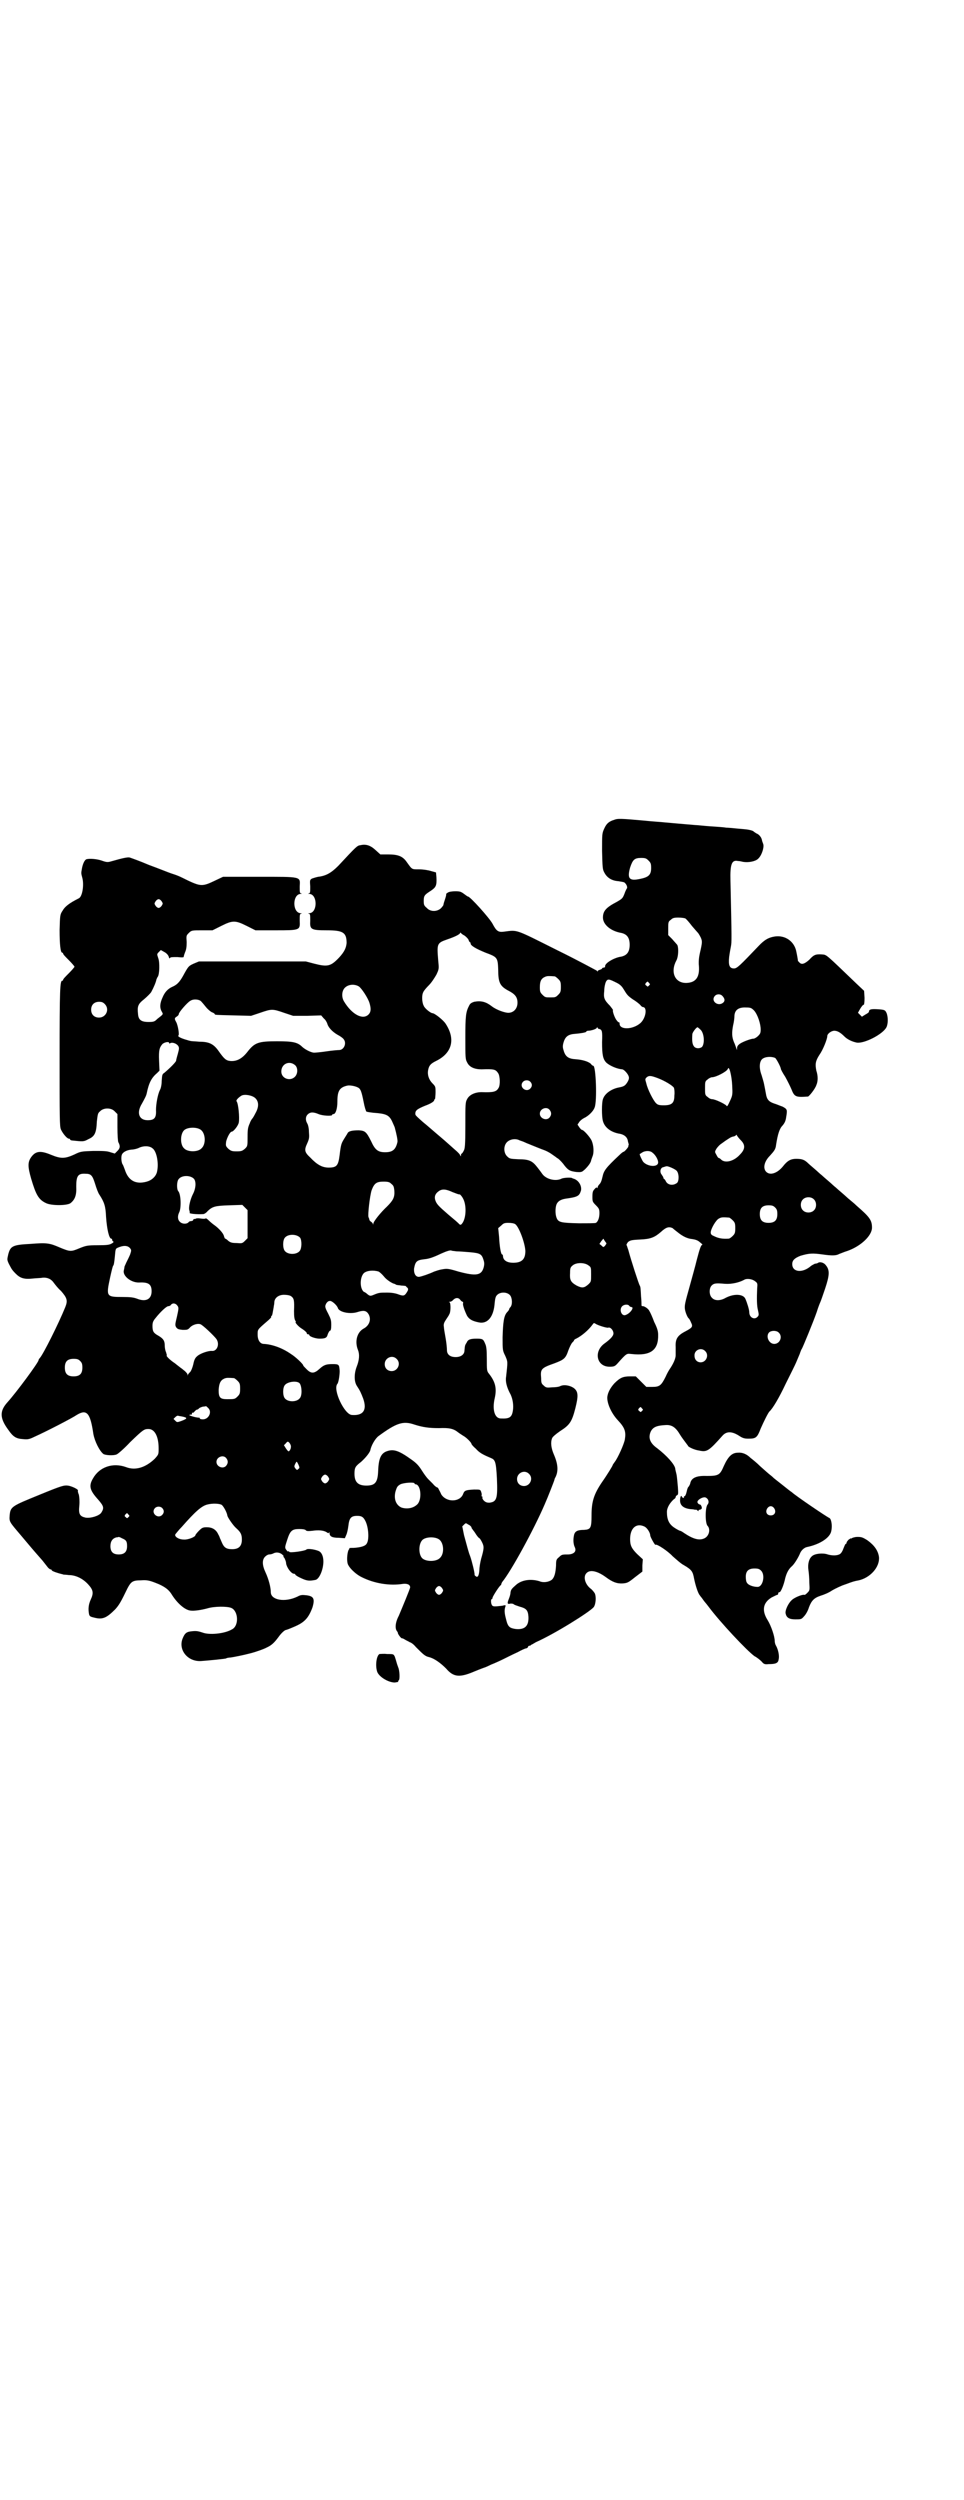 <?xml version="1.0" standalone="no"?>
<!DOCTYPE svg PUBLIC "-//W3C//DTD SVG 20010904//EN"
 "http://www.w3.org/TR/2001/REC-SVG-20010904/DTD/svg10.dtd">
<svg version="1.0" xmlns="http://www.w3.org/2000/svg"
 width="1100pt" height="2850pt" viewBox="0 0 1100 2850"
 preserveAspectRatio="xMidYMid meet">
<g transform="translate(0,2850) scale(0.5,-0.5)"
fill="#000000" stroke="none">
<path d="M1402 3831 c-13 -4 -18 -9 -23 -20 -5 -11 -5 -12 -5 -51 1 -37 1 -42
5 -49 6 -12 17 -19 32 -20 6 -1 13 -2 14 -3 5 -4 7 -10 6 -13 -1 -1 -4 -7 -6
-13 -4 -10 -5 -11 -17 -18 -25 -13 -32 -21 -32 -36 0 -16 18 -31 42 -35 13 -3
19 -11 19 -27 0 -16 -6 -24 -19 -27 -16 -2 -38 -15 -37 -22 0 -2 -1 -3 -3 -3
-2 0 -4 -1 -4 -2 0 -1 -2 -2 -5 -3 -3 -1 -5 -2 -5 -3 0 -2 -1 -1 -2 1 -2 1
-42 23 -91 47 -96 48 -89 46 -120 42 -14 -2 -18 1 -27 18 -7 13 -51 62 -56 62
-1 0 -5 3 -9 6 -7 5 -9 6 -20 6 -7 0 -14 -1 -17 -3 -3 -2 -4 -3 -4 -3 1 0 0
-5 -2 -11 -2 -6 -4 -12 -4 -14 0 -1 -3 -5 -6 -8 -9 -8 -24 -8 -32 1 -6 5 -7 7
-7 16 0 12 2 14 16 23 12 8 14 12 13 31 l-1 11 -11 3 c-6 2 -18 4 -27 4 -18 0
-16 -1 -29 17 -9 13 -20 17 -42 17 l-18 0 -11 10 c-12 11 -22 14 -35 11 -7 -1
-9 -3 -50 -47 -16 -16 -28 -23 -46 -25 -5 -1 -11 -3 -14 -4 -5 -3 -5 -4 -4
-18 0 -13 0 -15 -3 -16 -3 0 -2 -1 1 -1 19 -1 19 -43 0 -44 -3 0 -4 -1 -1 -1
3 -1 3 -3 3 -16 -1 -20 1 -22 38 -22 37 0 45 -5 45 -29 -1 -11 -5 -20 -17 -33
-19 -20 -26 -22 -57 -14 l-19 5 -122 0 -122 0 -12 -5 c-11 -5 -12 -6 -21 -22
-9 -17 -15 -25 -26 -30 -12 -5 -19 -13 -24 -25 -6 -13 -7 -23 -2 -32 4 -7 4
-6 -10 -17 -6 -6 -8 -7 -20 -7 -17 0 -23 5 -24 18 -2 18 0 23 14 34 7 6 14 13
16 16 6 11 11 23 12 29 1 2 2 5 3 6 4 5 5 33 1 43 -3 9 -3 9 2 14 l4 4 9 -5
c5 -3 8 -7 9 -10 1 -4 2 -5 3 -3 1 2 6 2 17 2 8 -1 14 -1 14 0 0 0 1 5 3 10 3
7 4 12 4 24 -1 15 -1 15 5 21 6 6 7 6 30 6 l24 0 20 10 c26 13 32 13 58 0 l20
-10 45 0 c57 0 57 0 56 22 0 13 0 15 3 16 3 0 2 1 -1 1 -19 1 -19 43 0 44 3 0
4 1 1 1 -3 1 -3 3 -3 16 1 23 6 22 -93 22 l-82 0 -19 -9 c-27 -13 -32 -13 -60
0 -24 12 -25 12 -40 17 -6 2 -28 11 -50 19 -21 9 -41 16 -44 17 -5 1 -15 -1
-43 -9 -7 -2 -10 -2 -21 2 -12 4 -28 5 -35 3 -4 -2 -8 -10 -10 -21 -2 -11 -2
-11 1 -22 4 -16 0 -42 -8 -46 -22 -11 -32 -19 -37 -28 -6 -9 -6 -10 -7 -44 0
-33 2 -52 6 -52 1 0 2 -1 2 -2 0 -2 6 -8 13 -15 7 -7 13 -14 13 -15 0 -1 -6
-8 -13 -15 -7 -7 -13 -13 -13 -15 0 -1 -1 -2 -2 -2 -5 0 -6 -18 -6 -174 0
-139 0 -158 3 -165 4 -9 14 -21 18 -21 2 0 3 -1 3 -2 0 -1 1 -1 3 -2 28 -3 28
-3 39 3 14 6 18 14 19 40 2 16 2 19 7 23 8 9 26 9 34 0 l6 -6 0 -30 c0 -17 1
-32 2 -34 5 -9 4 -14 -2 -20 l-6 -6 -10 3 c-8 3 -18 3 -39 3 -27 -1 -29 -1
-43 -8 -22 -10 -31 -10 -53 -1 -24 10 -35 9 -45 -4 -9 -12 -9 -22 -1 -50 11
-37 17 -48 34 -56 12 -6 48 -6 56 0 10 8 14 18 13 38 0 24 4 30 21 29 13 0 16
-4 22 -23 3 -10 7 -21 10 -25 11 -17 14 -26 15 -50 2 -29 7 -50 12 -50 1 0 2
-1 2 -3 0 -1 1 -3 2 -3 2 -1 1 -3 -3 -5 -5 -3 -10 -4 -32 -4 -24 0 -27 -1 -42
-7 -19 -8 -21 -8 -45 2 -23 10 -29 11 -67 8 -40 -2 -45 -5 -50 -23 -3 -13 -3
-13 1 -22 6 -11 6 -13 16 -23 10 -10 19 -13 38 -11 8 1 19 1 23 2 11 1 20 -3
26 -12 3 -4 10 -13 16 -18 14 -16 16 -22 10 -37 -15 -37 -50 -107 -58 -116 -2
-2 -3 -4 -3 -5 0 -5 -51 -74 -71 -96 -18 -20 -18 -36 2 -63 11 -16 18 -20 33
-21 10 -1 14 -1 26 5 27 12 87 43 97 50 23 14 31 5 38 -43 3 -17 14 -39 23
-46 5 -3 23 -4 30 -1 3 1 17 13 31 28 30 29 32 30 42 30 14 0 23 -17 23 -44 0
-14 0 -14 -9 -24 -21 -20 -44 -27 -65 -19 -30 11 -61 1 -76 -26 -10 -17 -7
-27 12 -48 13 -15 14 -19 7 -30 -5 -7 -24 -13 -36 -11 -13 3 -16 8 -14 27 1
11 0 20 -1 25 -2 5 -3 9 -2 10 0 3 -15 10 -23 11 -9 1 -14 0 -65 -21 -64 -26
-66 -27 -68 -47 -1 -15 -1 -14 27 -47 4 -5 12 -14 16 -19 10 -12 24 -28 32
-37 3 -4 8 -10 11 -14 2 -3 6 -6 7 -6 2 0 3 -1 3 -2 0 -2 15 -7 24 -9 1 0 3
-1 3 -1 0 0 5 0 12 -1 16 0 32 -8 44 -21 12 -13 13 -20 6 -35 -5 -11 -6 -21
-4 -32 1 -6 3 -7 12 -9 19 -5 28 -1 48 19 9 10 13 17 28 48 8 15 12 18 30 18
16 1 20 0 42 -9 15 -7 23 -13 30 -25 13 -20 30 -34 42 -35 8 -1 23 1 38 5 16
5 46 5 55 1 16 -7 18 -41 1 -49 -17 -10 -52 -13 -67 -7 -9 3 -14 4 -23 3 -13
-1 -17 -4 -22 -16 -11 -26 11 -54 42 -52 15 1 56 5 57 6 1 1 6 2 10 2 7 1 28
5 47 10 8 2 29 9 36 13 11 5 17 11 26 23 7 10 15 17 18 17 1 0 9 3 18 7 24 10
33 20 42 44 6 20 3 26 -14 28 -9 1 -13 1 -20 -3 -29 -14 -61 -8 -61 10 0 11
-5 30 -12 45 -8 17 -8 29 -1 36 3 3 7 5 9 5 3 0 8 1 11 3 7 3 15 1 20 -4 2 -2
3 -3 2 -3 -1 0 0 -2 2 -4 1 -2 4 -8 4 -13 2 -10 12 -23 18 -23 2 0 3 -1 3 -2
0 -1 6 -5 13 -8 13 -6 18 -7 33 -4 9 2 18 24 18 42 0 12 -4 21 -11 24 -10 4
-26 6 -28 3 -3 -3 -38 -8 -39 -5 0 1 -1 2 -2 1 -1 -1 -3 1 -5 4 -3 4 -3 6 2
21 7 22 11 26 28 26 8 0 14 -1 15 -3 2 -2 6 -2 15 -1 14 2 25 1 32 -3 4 -3 5
-3 6 -1 0 2 1 1 1 -1 0 -8 6 -11 21 -11 l14 -1 3 7 c2 4 4 13 5 21 2 18 6 23
20 23 10 0 14 -2 19 -12 7 -14 9 -42 3 -51 -3 -6 -14 -9 -30 -10 -6 0 -10 0
-10 -1 1 0 0 -2 -1 -3 -3 -4 -5 -21 -3 -30 1 -9 18 -26 33 -33 28 -14 63 -20
94 -15 10 1 16 -2 16 -8 0 -3 -18 -46 -26 -65 -8 -15 -9 -29 -4 -35 1 -1 2 -3
2 -4 0 -3 8 -13 9 -12 1 0 4 -1 7 -3 3 -2 8 -4 11 -6 4 -1 10 -6 14 -11 17
-17 21 -21 30 -23 12 -3 26 -13 39 -26 17 -20 31 -21 64 -7 12 5 23 9 23 9 1
0 8 3 16 7 8 3 21 9 29 13 8 4 22 11 31 15 9 5 18 9 20 9 1 0 3 1 4 3 0 2 2 3
4 3 1 0 3 1 3 2 1 0 6 3 11 6 43 19 123 69 132 80 5 7 6 25 2 32 -2 3 -6 8 -9
10 -13 10 -18 28 -9 36 8 8 25 4 44 -10 15 -11 25 -15 39 -14 10 1 12 2 27 14
l17 13 0 14 1 14 -13 12 c-13 13 -16 20 -16 34 0 26 15 38 34 28 6 -4 12 -14
12 -20 0 -3 11 -23 12 -21 2 3 28 -14 39 -26 8 -7 19 -17 25 -20 19 -11 21
-15 24 -31 3 -15 9 -34 13 -38 1 -2 4 -5 6 -8 2 -3 5 -7 6 -8 1 -1 5 -6 8 -10
26 -35 88 -101 105 -113 6 -3 13 -9 16 -12 5 -6 7 -7 16 -6 16 0 22 2 23 11 2
8 -1 22 -6 31 -2 3 -3 8 -3 11 0 10 -8 34 -16 47 -14 22 -11 40 9 52 6 3 12 6
13 6 1 0 2 1 2 3 0 2 1 3 3 3 3 0 10 17 13 32 3 11 7 20 15 27 6 5 16 22 19
30 3 7 10 13 16 14 29 6 52 21 55 36 3 13 0 28 -4 30 -7 3 -79 52 -86 59 -2 1
-12 9 -22 17 -10 8 -18 14 -19 15 -1 1 -4 4 -8 7 -4 3 -14 12 -23 20 -8 8 -18
16 -22 19 -9 9 -19 13 -29 12 -13 0 -22 -8 -32 -30 -9 -21 -12 -23 -39 -23
-25 1 -36 -5 -38 -18 -1 -2 -2 -5 -4 -7 -2 -2 -3 -7 -4 -11 -1 -5 -3 -9 -4
-10 -2 0 -3 -2 -2 -3 1 -1 0 -1 -2 -1 -2 1 -3 2 -3 3 0 1 -1 2 -2 1 -1 -1 -2
-5 -2 -10 0 -12 9 -19 28 -20 3 0 5 -1 6 -1 1 0 2 0 3 0 1 0 2 -1 3 -2 2 -2 2
-2 2 0 0 1 1 2 3 2 1 0 3 1 4 2 2 2 -1 10 -4 10 -2 0 -4 2 -5 4 -3 5 11 14 18
12 7 -3 9 -11 5 -16 -6 -6 -6 -44 0 -49 7 -8 3 -23 -7 -28 -12 -6 -26 -2 -47
12 -4 3 -8 5 -9 5 -1 0 -7 3 -13 7 -12 8 -17 18 -17 36 0 10 7 21 16 29 2 1 4
3 4 5 0 1 1 3 3 4 3 1 3 4 2 19 -1 11 -2 23 -3 28 -1 5 -3 11 -3 14 -2 10 -19
29 -41 46 -17 12 -21 24 -15 38 5 10 13 14 34 15 14 1 23 -5 33 -22 3 -5 9
-13 12 -17 3 -4 6 -8 6 -8 0 -3 16 -10 25 -11 18 -4 22 -2 54 34 9 10 21 10
37 0 9 -6 13 -7 22 -7 17 0 20 2 28 23 7 16 17 36 20 39 7 6 22 31 37 63 11
22 22 44 24 49 2 5 6 14 8 19 2 6 4 11 5 12 2 3 26 61 34 84 3 10 7 20 8 22 1
2 6 16 11 31 10 30 11 42 2 53 -4 6 -13 9 -18 6 -1 -1 -4 -2 -7 -2 -2 -1 -6
-3 -9 -5 -19 -17 -43 -15 -43 4 0 9 6 14 19 19 20 6 28 6 50 3 21 -3 31 -3 38
1 3 1 12 5 19 7 31 11 56 35 56 53 0 17 -5 24 -35 50 -6 6 -14 12 -16 14 -3 2
-10 9 -16 14 -7 6 -14 12 -16 14 -3 2 -10 9 -16 14 -7 6 -14 12 -16 14 -3 2
-10 9 -16 14 -7 6 -14 12 -17 15 -7 6 -12 8 -25 8 -12 0 -20 -4 -30 -17 -13
-16 -30 -22 -39 -12 -7 8 -4 23 9 36 10 11 13 15 14 24 4 26 8 38 15 45 5 6 7
11 8 18 3 18 3 19 -8 25 -6 2 -15 6 -19 7 -12 4 -17 9 -19 22 -1 6 -3 16 -4
21 -1 6 -4 15 -6 22 -6 16 -5 30 1 36 6 6 21 7 30 3 3 -2 13 -21 13 -25 0 -1
4 -9 10 -18 5 -9 11 -21 14 -28 7 -18 10 -19 38 -17 3 1 16 17 19 26 4 9 4 21
0 33 -3 15 -2 22 7 36 8 11 18 36 18 43 0 5 9 12 16 12 7 0 14 -4 23 -13 7 -7
18 -12 28 -14 17 -3 60 19 68 35 4 8 4 24 0 33 -3 6 -4 7 -19 8 -16 1 -21 0
-21 -6 0 -1 -4 -4 -8 -6 l-8 -5 -4 4 -5 5 5 9 c3 5 7 10 8 9 1 0 2 5 2 16 l-1
16 -17 16 c-72 69 -68 66 -79 67 -15 1 -19 -1 -29 -12 -11 -10 -18 -12 -23 -6
-2 2 -4 4 -3 4 0 0 -1 8 -4 22 -5 22 -25 36 -48 33 -14 -2 -24 -7 -38 -22 -43
-45 -49 -51 -56 -51 -10 0 -13 7 -11 26 1 8 3 19 4 24 2 10 2 16 -1 150 -1 38
3 48 17 45 3 0 8 -1 12 -2 12 -2 28 1 34 7 8 7 14 25 12 33 -1 3 -3 8 -3 9 -1
7 -7 14 -13 16 -3 2 -6 4 -6 4 0 1 -3 2 -6 3 -8 2 -9 2 -32 4 -9 1 -21 2 -25
2 -4 1 -20 2 -35 3 -15 1 -31 3 -36 3 -25 2 -57 5 -69 6 -8 1 -28 2 -46 4 -56
5 -61 5 -69 2z m78 -93 c5 -5 6 -7 6 -17 0 -16 -6 -21 -26 -25 -24 -5 -29 1
-22 26 6 18 10 22 25 22 10 0 12 -1 17 -6z m-1111 -93 c3 -5 3 -5 0 -10 -2 -3
-5 -5 -7 -5 -2 0 -5 2 -7 5 -3 5 -3 5 0 10 2 3 5 5 7 5 2 0 5 -2 7 -5z m1195
-39 c2 -1 9 -9 15 -17 6 -7 13 -15 14 -16 1 -1 4 -6 6 -10 4 -9 4 -11 -2 -37
-2 -9 -3 -20 -2 -28 2 -26 -7 -38 -28 -39 -27 -1 -38 25 -23 52 4 8 5 26 2 34
-1 2 -7 8 -12 14 l-9 9 0 15 c0 14 0 16 6 20 4 4 7 5 17 5 7 0 14 -1 16 -2z
m-504 -39 c3 -2 7 -6 9 -9 1 -4 3 -6 3 -6 1 0 2 -1 2 -3 0 -5 12 -12 34 -21
27 -10 28 -11 29 -39 0 -29 4 -37 22 -47 16 -8 22 -15 22 -28 0 -13 -8 -22
-19 -23 -9 -1 -30 7 -40 15 -13 10 -24 13 -40 10 -6 -2 -9 -4 -11 -8 -8 -15
-9 -24 -9 -74 0 -45 0 -49 4 -56 5 -11 17 -16 33 -16 29 1 32 0 38 -9 4 -6 5
-26 1 -33 -5 -9 -11 -11 -39 -10 -15 0 -28 -6 -33 -16 -4 -7 -4 -11 -4 -60 0
-45 -1 -54 -4 -58 -1 -3 -4 -6 -4 -6 -1 0 -2 -2 -2 -3 0 -4 0 -4 -2 -1 0 2 -6
8 -12 13 -7 6 -21 19 -33 29 -12 10 -30 26 -40 34 -9 8 -17 15 -17 17 -1 9 3
12 22 20 14 5 21 10 21 13 0 1 1 2 2 3 0 1 1 8 1 15 0 12 0 13 -7 20 -8 8 -12
19 -10 30 2 11 6 15 18 21 37 18 45 50 22 85 -5 8 -25 24 -30 24 -4 0 -18 11
-20 17 -4 7 -5 24 -1 31 1 3 7 10 13 16 6 6 13 17 17 24 6 13 6 13 4 33 -3 37
-3 39 20 47 18 6 30 12 30 15 0 1 0 1 2 0 0 -1 4 -4 8 -6z m206 -93 c1 0 5 -3
8 -6 5 -5 6 -7 6 -18 0 -11 -1 -13 -6 -18 -6 -6 -7 -6 -18 -6 -11 0 -12 0 -18
6 -5 5 -6 7 -6 17 0 14 3 20 12 24 5 2 8 2 22 1z m142 -15 c8 -4 12 -9 15 -14
8 -13 9 -15 22 -24 7 -4 14 -10 16 -12 2 -3 5 -5 6 -5 11 0 7 -26 -6 -37 -18
-15 -47 -15 -47 -1 0 3 -1 4 -1 3 -1 0 -3 1 -5 4 -5 5 -11 23 -9 24 0 1 -3 5
-7 10 -13 13 -15 18 -13 34 0 8 2 17 4 21 4 7 7 6 25 -3z m73 0 c3 -3 3 -3 0
-6 -3 -3 -3 -3 -6 0 -3 2 -3 3 -1 6 4 4 4 4 7 0z m-662 -8 c6 -4 20 -25 24
-37 4 -13 4 -21 -2 -27 -13 -13 -38 0 -56 30 -6 10 -5 24 2 31 8 8 22 9 32 3z
m829 -21 c7 -7 7 -13 1 -17 -12 -8 -28 6 -17 17 4 4 12 4 16 0z m-1189 -13 c2
-2 7 -8 11 -13 4 -5 11 -11 14 -12 3 -1 6 -3 6 -4 0 -2 2 -2 44 -3 l39 -1 21
7 c26 9 28 9 54 0 l21 -7 32 0 32 1 6 -7 c4 -3 7 -9 8 -12 2 -8 11 -18 23 -25
6 -3 13 -8 14 -10 8 -9 1 -25 -10 -25 -3 0 -16 -1 -29 -3 -13 -2 -26 -3 -28
-3 -6 0 -19 6 -27 13 -11 11 -22 13 -58 13 -43 0 -51 -3 -68 -25 -12 -15 -24
-21 -38 -20 -10 1 -14 4 -28 24 -11 15 -21 20 -43 20 -10 1 -20 1 -21 2 -2 0
-7 2 -11 3 -10 3 -18 7 -16 9 3 1 -1 24 -5 31 -4 7 -4 9 1 12 3 2 5 4 5 6 0 4
19 26 26 30 7 5 20 4 25 -1z m-220 -6 c12 -12 3 -31 -13 -31 -11 0 -18 7 -18
18 0 11 7 18 18 18 6 0 9 -1 13 -5z m1482 -15 c8 -9 15 -30 15 -43 0 -8 -1
-10 -6 -15 -3 -3 -8 -6 -10 -6 -6 0 -25 -7 -32 -12 -4 -3 -6 -6 -6 -10 0 -5 0
-5 -2 1 -1 3 -3 9 -5 13 -5 12 -5 22 -2 38 2 8 3 17 3 20 0 15 9 22 27 21 10
0 12 -1 18 -7z m-353 -42 c6 -2 7 -5 6 -30 0 -29 2 -39 10 -47 8 -7 24 -14 36
-15 4 0 14 -11 15 -17 1 -3 0 -7 -3 -12 -5 -8 -8 -10 -18 -12 -18 -3 -34 -14
-38 -27 -3 -8 -3 -40 0 -50 4 -15 19 -26 39 -29 10 -2 17 -8 18 -17 1 -4 2 -7
2 -8 -1 -1 -1 -2 -1 -4 -1 -3 -9 -12 -11 -12 -1 0 -5 -3 -9 -7 -32 -30 -36
-36 -39 -50 -2 -9 -4 -14 -7 -17 -2 -2 -4 -5 -4 -7 0 -2 -1 -3 -1 -1 -1 1 -3
1 -6 -3 -4 -4 -5 -7 -5 -17 0 -11 0 -12 8 -20 7 -7 8 -9 8 -18 0 -10 -3 -19
-8 -22 -1 -1 -19 -1 -39 -1 -41 1 -47 2 -51 13 -3 8 -3 22 0 30 3 7 9 11 20
13 29 4 32 6 36 19 2 11 -6 24 -18 27 -1 0 -2 1 -2 1 -3 2 -19 1 -24 -1 -13
-7 -35 -2 -44 10 -2 3 -8 11 -12 16 -11 14 -18 18 -43 18 -19 1 -20 1 -26 7
-8 8 -8 24 0 32 7 7 20 9 29 4 3 -1 9 -3 13 -5 4 -2 10 -4 12 -5 5 -2 22 -9
33 -13 5 -2 12 -6 16 -9 4 -3 9 -6 11 -8 3 -1 9 -7 14 -13 11 -15 15 -17 30
-19 13 -1 13 0 20 6 8 8 13 15 14 20 0 1 2 6 3 9 4 9 3 26 -2 37 -4 8 -18 24
-22 24 -1 0 -4 3 -6 6 l-4 6 4 6 c2 3 7 7 11 9 9 4 21 15 24 24 6 14 3 95 -3
95 -1 0 -4 2 -6 5 -6 5 -19 9 -34 10 -17 1 -24 6 -28 21 -2 6 -2 10 0 17 4 14
11 19 27 20 12 1 25 3 25 5 0 1 2 2 4 2 7 0 20 4 20 7 0 1 1 1 2 0 0 -2 2 -3
4 -3z m230 -1 c9 -7 11 -32 4 -40 -5 -4 -14 -4 -18 1 -4 5 -5 12 -4 28 0 4 9
16 12 16 0 0 3 -2 6 -5z m-1212 -31 c0 -1 1 -2 3 0 5 2 14 -1 18 -7 2 -4 2 -6
-1 -17 -2 -7 -4 -14 -4 -16 0 -3 -14 -17 -27 -28 -5 -3 -5 -5 -6 -19 0 -8 -2
-17 -4 -20 -5 -10 -9 -32 -9 -46 1 -18 -4 -23 -19 -23 -20 0 -26 17 -13 38 6
11 10 18 11 24 5 24 11 35 24 46 l5 5 -1 23 c-1 24 1 30 8 38 5 4 15 6 15 2z
m288 -51 c6 -6 6 -19 -1 -26 -11 -11 -31 -4 -31 12 0 18 19 26 32 14z m997
-46 c1 -20 1 -22 -5 -35 -5 -11 -7 -14 -8 -11 -3 4 -26 15 -33 15 -3 0 -7 2
-10 5 -6 4 -6 6 -6 20 0 14 0 16 6 20 3 3 8 5 10 5 9 0 34 13 36 19 3 9 9 -16
10 -38z m-170 17 c16 -6 34 -17 37 -22 1 -3 2 -10 1 -18 0 -17 -6 -22 -24 -22
-11 0 -14 1 -18 5 -6 6 -19 31 -22 45 -3 10 -3 10 1 14 5 4 9 4 25 -2z m-291
-8 c5 -5 5 -11 0 -16 -10 -10 -27 5 -16 16 4 4 12 4 16 0z m-394 -13 c7 -3 9
-9 14 -34 2 -11 5 -20 6 -21 0 -1 8 -2 16 -3 29 -2 36 -5 43 -20 3 -7 6 -13 6
-14 4 -15 7 -29 6 -33 -4 -17 -11 -23 -28 -23 -16 0 -23 5 -32 25 -11 22 -14
24 -28 25 -16 0 -24 -2 -26 -7 -1 -2 -5 -8 -8 -13 -6 -10 -7 -12 -10 -37 -3
-24 -7 -28 -25 -28 -14 0 -26 6 -42 23 -13 12 -14 17 -7 32 5 11 5 14 4 27 0
8 -2 16 -4 19 -4 7 -4 15 1 20 6 6 13 6 25 1 9 -4 31 -5 31 -2 0 1 1 2 3 2 5
0 9 12 9 29 0 24 5 32 23 36 6 1 17 -1 23 -4z m-233 -25 c8 -8 8 -20 0 -34 -3
-6 -6 -11 -7 -12 -1 -1 -4 -5 -6 -11 -4 -9 -5 -13 -5 -31 0 -21 0 -21 -6 -27
-6 -5 -8 -6 -19 -6 -11 0 -13 1 -19 6 -6 6 -6 7 -5 16 2 9 9 23 13 23 4 0 15
14 16 21 2 11 -1 43 -5 48 -2 2 3 8 11 13 7 4 25 1 32 -6z m671 -26 c5 -6 5
-12 0 -18 -7 -8 -22 -2 -22 9 0 11 15 17 22 9z m-797 -45 c12 -7 14 -33 3 -43
-8 -9 -32 -9 -40 0 -9 8 -9 32 0 41 7 7 27 8 37 2z m1234 -25 c10 -10 10 -20
-2 -32 -14 -16 -35 -21 -44 -11 -2 2 -4 3 -5 3 -1 0 -3 3 -5 7 -4 7 -4 7 0 14
2 3 7 9 12 12 4 3 11 8 16 11 4 3 9 5 12 5 2 1 4 2 5 3 0 2 1 1 2 -1 1 -2 5
-7 9 -11z m-1343 -18 c10 -7 15 -36 10 -55 -3 -10 -12 -18 -23 -21 -25 -7 -42
2 -50 27 -2 5 -4 11 -5 12 -3 4 -4 17 -2 22 2 6 11 11 22 12 5 0 13 2 17 4 10
5 24 5 31 -1z m1141 -10 c7 -5 13 -16 13 -22 0 -12 -24 -10 -34 1 -3 4 -9 17
-8 18 1 0 3 2 5 3 7 5 19 5 24 0z m55 -41 c6 -6 6 -24 1 -28 -9 -7 -22 -5 -26
5 -1 2 -3 4 -3 4 -1 0 -2 1 -2 3 0 1 -2 4 -4 7 -5 6 -3 16 4 17 3 1 6 2 7 2 3
1 19 -6 23 -10z m-1101 -19 c5 -7 4 -22 -3 -35 -6 -12 -10 -30 -8 -36 1 -3 1
-5 1 -6 -3 -2 16 -4 31 -3 2 0 7 3 10 7 11 10 16 12 49 13 l30 1 6 -6 6 -6 0
-32 0 -32 -6 -6 c-6 -6 -7 -6 -19 -5 -10 0 -14 1 -19 5 -3 3 -6 5 -7 5 -1 0
-2 3 -3 6 -1 6 -12 18 -22 25 -3 2 -9 7 -12 10 -4 4 -7 6 -8 5 0 -1 -6 -1 -12
0 -6 1 -11 0 -11 -1 0 0 -1 -1 -2 0 -1 0 -2 0 -3 -2 0 -2 -3 -3 -5 -3 -2 0 -5
-1 -6 -3 -4 -4 -14 -4 -19 1 -6 5 -6 14 -2 22 5 10 4 41 -2 48 -4 4 -4 23 1
28 7 9 27 9 35 0z m450 -11 c5 -4 6 -6 7 -16 1 -15 -3 -22 -17 -36 -14 -13
-31 -34 -31 -39 0 -2 -1 -3 -1 0 -1 2 -3 4 -5 5 -2 2 -3 3 -3 4 0 1 -1 4 -2 6
-2 5 3 48 7 61 6 16 11 20 27 20 11 0 14 -1 18 -5z m140 -19 c8 -3 15 -6 16
-5 1 0 5 -4 8 -10 8 -15 7 -44 -2 -56 -3 -4 -4 -4 -7 -2 -1 2 -13 12 -25 22
-23 20 -27 24 -30 34 -2 8 1 14 8 19 8 6 17 5 32 -2z m824 -16 c7 -6 7 -19 1
-25 -6 -7 -19 -7 -25 -1 -7 6 -7 19 -1 25 6 7 19 7 25 1z m-88 -19 c4 -4 5 -7
5 -15 0 -14 -6 -20 -20 -20 -14 0 -20 6 -20 20 0 14 6 20 20 20 8 0 11 -1 15
-5z m-105 -23 c1 0 5 -3 8 -6 5 -5 6 -7 6 -18 0 -11 -1 -13 -6 -18 -3 -3 -7
-6 -9 -6 -15 -1 -24 1 -34 6 -5 2 -7 4 -7 8 0 8 12 29 19 32 5 3 9 3 23 2z
m-488 -15 c9 -7 22 -43 23 -61 0 -19 -8 -27 -28 -27 -13 0 -22 5 -23 14 0 3
-1 5 -2 5 -3 0 -6 19 -7 40 l-2 20 7 6 c5 5 7 6 16 6 7 0 13 -1 16 -3z m359
-9 c2 -2 7 -6 11 -9 11 -9 22 -15 34 -16 7 -1 13 -3 17 -7 4 -3 7 -6 6 -6 -3
0 -6 -8 -13 -35 -3 -13 -11 -41 -17 -63 -9 -32 -11 -40 -10 -48 1 -8 6 -20 9
-22 1 -1 3 -4 5 -9 5 -10 3 -12 -14 -21 -17 -9 -22 -17 -21 -35 0 -6 0 -15 0
-19 0 -7 -5 -19 -14 -32 -2 -3 -6 -10 -9 -17 -10 -20 -14 -23 -30 -23 l-14 0
-12 12 -12 12 -13 0 c-16 0 -23 -3 -36 -16 -9 -10 -15 -21 -16 -31 -1 -14 9
-37 24 -53 16 -17 19 -26 16 -44 -2 -11 -16 -42 -23 -51 -3 -4 -5 -7 -5 -8 0
-1 -12 -21 -24 -38 -19 -28 -24 -45 -24 -76 0 -29 -2 -32 -17 -33 -15 0 -21
-3 -23 -12 -2 -9 -2 -20 2 -28 4 -9 -2 -15 -14 -16 -15 0 -16 0 -22 -6 -6 -5
-7 -6 -7 -19 -1 -18 -4 -28 -10 -33 -7 -5 -19 -7 -28 -3 -20 6 -41 3 -54 -9
-9 -8 -11 -10 -12 -17 0 -4 -2 -10 -4 -15 -4 -10 -3 -12 4 -10 3 0 6 0 8 -2 1
-1 7 -3 13 -5 15 -4 19 -8 20 -23 1 -21 -8 -30 -29 -28 -14 2 -18 5 -22 22 -4
15 -4 21 -2 28 2 5 1 5 -7 3 -17 -2 -21 -2 -23 1 -3 4 -3 14 -1 14 1 0 2 1 2
3 0 3 16 28 19 29 0 0 1 1 1 2 0 1 1 3 2 5 20 24 72 119 97 177 8 18 21 52 22
55 0 1 1 3 1 4 9 15 8 32 -2 55 -6 14 -8 27 -4 37 1 3 8 9 18 16 22 14 27 21
35 52 7 28 7 38 -3 46 -8 6 -22 9 -31 5 -3 -2 -12 -3 -19 -3 -12 -1 -14 -1
-19 4 -5 4 -6 6 -6 17 -2 21 0 23 31 34 21 8 25 11 31 29 3 8 7 16 9 18 2 2 4
4 4 5 0 1 2 3 5 4 12 6 28 19 38 33 2 3 3 3 6 1 4 -3 25 -10 29 -9 5 2 12 -6
12 -13 0 -6 -7 -13 -19 -22 -27 -18 -20 -54 10 -54 10 0 12 1 17 6 23 26 22
24 33 23 44 -5 62 9 61 44 0 8 -2 15 -9 29 -4 11 -9 22 -11 25 -2 5 -12 12
-16 11 -1 0 -2 1 -2 2 0 0 0 1 0 2 0 1 0 9 -1 18 -1 18 -1 22 -3 25 -2 3 -20
58 -26 81 -2 5 -3 10 -4 11 -1 1 1 4 3 7 5 4 7 5 28 6 24 1 33 5 47 17 12 11
18 13 27 9z m-850 -22 c4 -6 4 -24 -1 -30 -7 -9 -27 -9 -34 0 -5 6 -5 24 0 30
7 9 27 9 35 0z m699 -13 c0 -1 -2 -3 -3 -5 -4 -4 -4 -4 -8 0 l-5 4 4 6 5 6 3
-5 c2 -3 4 -5 4 -6z m-1087 -11 c3 -4 3 -5 0 -14 -2 -5 -6 -13 -9 -19 -2 -5
-5 -10 -4 -11 0 -1 -1 -3 -1 -5 -5 -13 16 -30 35 -29 21 1 28 -4 28 -20 0 -18
-13 -25 -33 -17 -8 3 -15 4 -34 4 -36 0 -37 1 -28 43 3 14 6 26 7 28 2 1 3 10
4 20 2 21 1 19 11 23 11 4 19 3 24 -3z m745 -7 c6 0 20 -1 31 -2 22 -2 26 -4
30 -16 2 -6 3 -10 1 -18 -5 -19 -17 -21 -58 -10 -23 7 -26 7 -37 5 -7 -1 -15
-4 -18 -5 -13 -6 -28 -11 -34 -12 -8 -1 -13 7 -12 19 3 16 6 19 23 21 11 1 20
4 39 13 11 5 20 8 23 7 1 -1 6 -1 12 -2z m301 -32 c6 -4 6 -5 6 -21 0 -16 0
-16 -6 -22 -10 -9 -15 -9 -27 -3 -14 8 -16 13 -15 29 0 11 1 13 6 17 8 7 27 7
36 0z m-479 -14 c2 -1 7 -5 12 -11 6 -8 19 -16 24 -17 1 0 2 -1 4 -2 1 -1 7
-1 12 -2 5 0 10 -1 10 -1 1 -1 2 -3 4 -4 2 -3 2 -5 -2 -11 -5 -8 -8 -8 -19 -4
-5 2 -14 4 -25 4 -17 0 -19 0 -31 -5 -7 -3 -9 -3 -14 1 -2 2 -6 5 -9 6 -9 8
-9 32 0 42 6 6 21 8 34 4z m859 -22 c6 -4 6 -6 5 -16 -1 -23 -1 -40 2 -51 2
-9 2 -11 -1 -14 -7 -8 -19 -2 -19 10 0 6 -5 22 -9 31 -5 11 -26 12 -45 2 -12
-7 -25 -7 -31 0 -7 6 -7 22 -1 28 5 5 8 6 31 4 15 -1 32 3 43 9 6 4 19 2 25
-3z m-559 -32 c5 -6 6 -21 1 -27 -2 -2 -3 -4 -3 -5 0 -1 -2 -4 -5 -7 -7 -8 -9
-22 -10 -57 0 -29 0 -30 6 -42 6 -14 6 -12 2 -48 -2 -11 2 -24 8 -36 6 -10 9
-24 8 -37 -2 -19 -7 -23 -28 -22 -14 0 -20 20 -14 46 5 22 2 37 -13 56 -5 6
-5 8 -5 34 0 21 -1 29 -4 35 -4 10 -6 11 -19 11 -15 0 -20 -2 -23 -9 -4 -6 -4
-7 -5 -18 0 -9 -8 -15 -20 -15 -13 0 -20 6 -20 16 0 4 -1 16 -3 27 -2 11 -4
23 -4 26 -1 5 0 9 4 15 3 5 7 10 8 13 4 5 4 26 1 28 -2 0 -2 1 0 1 2 0 5 1 7
3 6 7 13 7 17 2 2 -3 5 -5 6 -5 1 0 1 -1 1 -3 -2 -3 4 -19 9 -29 5 -8 12 -12
27 -15 20 -4 34 13 36 45 1 9 2 14 5 17 7 8 23 8 30 0z m-500 -2 c7 -5 8 -9 7
-34 0 -13 1 -19 3 -22 1 -2 2 -3 1 -3 -3 0 6 -11 15 -16 6 -4 10 -8 10 -9 0
-2 1 -3 3 -3 2 0 3 -1 3 -2 0 -3 14 -8 23 -8 14 0 17 2 19 10 2 5 4 8 5 8 2 0
3 5 3 13 0 11 -1 14 -7 26 -8 15 -8 17 -4 24 3 4 5 5 9 5 5 -1 15 -10 17 -16
3 -10 29 -15 46 -9 13 4 19 3 24 -5 7 -12 2 -26 -11 -33 -15 -8 -21 -29 -13
-49 4 -10 3 -23 -3 -38 -6 -16 -6 -33 0 -43 8 -12 10 -17 15 -30 9 -26 0 -39
-26 -37 -17 1 -44 58 -33 71 3 3 6 25 5 32 -1 12 -2 13 -16 13 -15 0 -20 -2
-30 -11 -12 -11 -19 -11 -29 -1 -4 4 -8 8 -8 9 0 3 -18 20 -28 26 -20 14 -43
22 -62 23 -8 0 -14 8 -14 21 0 12 -1 11 21 30 6 5 11 10 10 11 -1 1 0 2 1 2 1
0 2 5 3 11 1 5 2 11 2 12 0 0 1 4 1 7 0 11 10 18 22 18 6 0 13 -1 16 -3z
m-259 -22 c3 -4 3 -6 -1 -24 -4 -17 -5 -20 -2 -25 3 -4 5 -5 15 -6 10 0 12 0
17 6 6 6 17 9 23 7 5 -1 32 -27 37 -34 8 -12 1 -28 -10 -27 -8 1 -28 -6 -34
-12 -5 -4 -7 -9 -9 -19 -2 -8 -5 -15 -7 -17 -2 -2 -4 -4 -5 -6 -1 -3 -1 -3 -1
0 0 2 -3 5 -6 8 -4 3 -7 6 -9 7 -1 1 -8 6 -14 11 -11 7 -22 18 -18 18 0 0 -1
3 -2 7 -2 4 -3 11 -3 15 0 11 -3 16 -15 23 -11 6 -13 10 -13 22 0 7 1 11 7 18
11 14 25 27 29 27 2 0 5 1 6 3 4 5 11 4 15 -2z m1031 0 c1 -2 4 -3 5 -3 7 0
-2 -14 -13 -18 -9 -4 -16 12 -8 20 4 4 13 5 16 1z m341 -61 c10 -9 3 -26 -10
-26 -12 0 -20 17 -12 26 5 5 17 5 22 0z m-168 -42 c10 -9 3 -26 -10 -26 -8 0
-14 6 -14 15 -1 13 15 20 24 11z m-704 -18 c11 -10 3 -28 -11 -28 -9 0 -16 6
-16 16 0 14 17 22 27 12z m-722 -5 c4 -4 5 -7 5 -15 0 -14 -6 -20 -20 -20 -14
0 -20 6 -20 20 0 14 6 20 20 20 8 0 11 -1 15 -5z m351 -39 c1 0 5 -3 8 -6 5
-5 6 -7 6 -18 0 -11 -1 -13 -6 -18 -6 -6 -7 -6 -24 -6 -16 0 -19 4 -19 21 1
15 4 22 13 26 5 2 8 2 22 1z m150 -12 c5 -7 6 -28 0 -34 -7 -9 -27 -9 -34 0
-5 6 -5 24 0 30 6 8 28 11 34 4z m-208 -57 c8 -9 0 -25 -13 -25 -4 0 -7 1 -7
2 0 1 -1 2 -1 2 -5 -1 -25 5 -23 6 2 1 4 1 4 1 1 -1 2 0 2 2 0 2 1 3 2 2 1 0
3 1 4 3 2 2 4 4 5 4 1 0 4 1 5 3 1 1 5 3 9 4 3 0 7 1 7 1 1 0 3 -2 6 -5z m989
0 c3 -3 3 -3 0 -6 -3 -3 -3 -3 -6 0 -3 2 -3 3 -1 6 4 4 4 4 7 0z m-1052 -18
c16 -3 16 -5 0 -11 -9 -3 -9 -3 -13 1 l-4 4 4 4 c3 3 6 4 7 3 1 0 4 -1 6 -1z
m533 -19 c19 -6 33 -8 56 -8 23 1 33 -1 44 -10 4 -3 9 -6 12 -8 6 -3 18 -15
18 -18 0 -1 4 -6 10 -11 8 -9 15 -13 34 -21 10 -4 12 -8 14 -46 2 -46 0 -54
-17 -56 -6 0 -9 1 -13 5 -2 2 -4 6 -3 7 1 1 0 2 -1 2 -1 0 -1 1 -1 3 1 1 0 5
-1 8 -2 5 -2 5 -16 5 -19 -1 -22 -2 -25 -10 -7 -19 -38 -20 -50 -1 -2 5 -5 10
-6 12 0 1 -2 4 -4 4 -2 1 -6 4 -9 8 -3 3 -8 8 -11 11 -3 3 -9 11 -14 19 -7 11
-12 17 -25 26 -28 20 -40 24 -56 18 -13 -5 -18 -17 -19 -45 -1 -26 -7 -33 -27
-33 -19 0 -27 8 -27 27 0 14 2 17 15 27 10 9 19 20 21 26 2 11 11 27 19 33 41
30 56 35 82 26z m-282 -50 c0 -3 -1 -7 -3 -9 -2 -3 -3 -3 -8 4 l-5 8 4 4 c4 5
5 5 8 2 2 -2 4 -6 4 -9z m-148 -26 c5 -6 5 -12 0 -18 -7 -8 -22 -2 -22 9 0 11
15 17 22 9z m165 -15 c3 -7 3 -8 0 -10 -3 -3 -3 -3 -6 0 -4 5 -4 6 -1 12 3 6
3 6 7 -2z m526 -21 c11 -10 3 -28 -11 -28 -9 0 -16 6 -16 16 0 14 17 22 27 12z
m-458 -7 c3 -5 3 -5 0 -10 -2 -3 -5 -5 -7 -5 -2 0 -5 2 -7 5 -3 5 -3 5 0 10 2
3 5 5 7 5 2 0 5 -2 7 -5z m197 -15 c0 -1 1 -2 2 -2 13 0 16 -37 3 -47 -9 -8
-23 -10 -35 -6 -13 6 -18 21 -13 38 3 9 4 11 11 15 9 4 32 5 32 2z m-440 -49
c4 -3 12 -17 13 -25 1 -4 13 -22 20 -28 10 -9 13 -14 13 -26 0 -15 -7 -22 -22
-22 -14 0 -19 4 -24 16 -2 5 -4 9 -4 9 0 0 -1 4 -4 9 -5 11 -14 16 -26 16 -9
0 -11 -1 -18 -8 -4 -4 -8 -9 -8 -10 0 -4 -17 -11 -27 -10 -12 0 -23 8 -18 13
1 1 7 9 14 16 30 34 45 48 59 51 12 3 27 2 32 -1z m-136 -7 c5 -5 5 -11 0 -16
-10 -10 -27 5 -16 16 4 4 12 4 16 0z m1397 -1 c5 -8 1 -16 -8 -16 -9 0 -13 8
-8 16 2 3 5 5 8 5 3 0 6 -2 8 -5z m-1474 -14 c3 -3 3 -3 0 -6 -3 -3 -3 -3 -6
0 -3 2 -3 3 -1 6 4 4 4 4 7 0z m783 -29 c0 -2 1 -3 2 -4 0 -1 4 -5 7 -10 3 -5
7 -10 9 -11 1 0 4 -5 6 -9 5 -10 5 -14 -2 -38 -2 -8 -4 -19 -4 -26 -1 -13 -4
-18 -9 -13 -2 1 -2 3 -2 3 1 2 -6 31 -10 42 -4 10 -6 19 -14 48 l-4 20 4 4 c4
4 4 4 10 0 3 -1 6 -4 7 -6z m-798 -25 c10 -4 12 -7 12 -18 0 -13 -6 -19 -19
-19 -13 0 -19 6 -19 19 0 11 5 18 14 20 3 0 5 1 5 1 0 0 4 -1 7 -3z m723 -2
c12 -7 14 -33 3 -43 -8 -9 -33 -9 -41 0 -8 9 -8 32 1 41 7 7 27 8 37 2z m736
-72 c10 -10 4 -37 -8 -37 -10 0 -21 4 -24 9 -2 2 -3 8 -3 14 0 13 6 19 20 19
8 0 11 -1 15 -5z m-728 -40 c3 -5 3 -5 0 -10 -2 -3 -5 -5 -7 -5 -2 0 -5 2 -7
5 -3 5 -3 5 0 10 2 3 5 5 7 5 2 0 5 -2 7 -5z"/>
<path d="M1944 2193 c-1 -1 -2 -1 -2 0 0 0 -2 -1 -5 -3 -3 -3 -5 -6 -5 -7 0
-2 -1 -3 -2 -3 -1 0 -3 -5 -5 -10 -2 -6 -5 -11 -8 -13 -6 -4 -18 -4 -28 -1
-11 4 -30 2 -36 -4 -7 -6 -10 -18 -8 -32 1 -6 2 -19 2 -28 1 -17 1 -18 -4 -23
-3 -3 -6 -6 -8 -5 -4 1 -22 -6 -28 -12 -8 -7 -16 -24 -14 -31 2 -9 8 -13 22
-13 13 0 14 0 20 7 4 4 9 13 11 20 6 16 12 22 27 27 7 2 19 7 26 12 7 4 21 11
31 14 16 6 19 7 30 9 26 6 48 30 46 53 -2 15 -11 27 -26 38 -11 7 -14 8 -23 8
-6 0 -12 -2 -13 -3z"/>
<path d="M866 1929 c-7 -4 -10 -27 -5 -41 5 -12 26 -24 40 -24 5 1 8 1 8 2 -1
1 0 2 1 3 3 2 2 22 -1 29 -1 3 -3 8 -4 12 -1 4 -3 10 -4 13 -3 6 -3 6 -18 6
-7 1 -15 0 -17 0z"/>
</g>
</svg>
